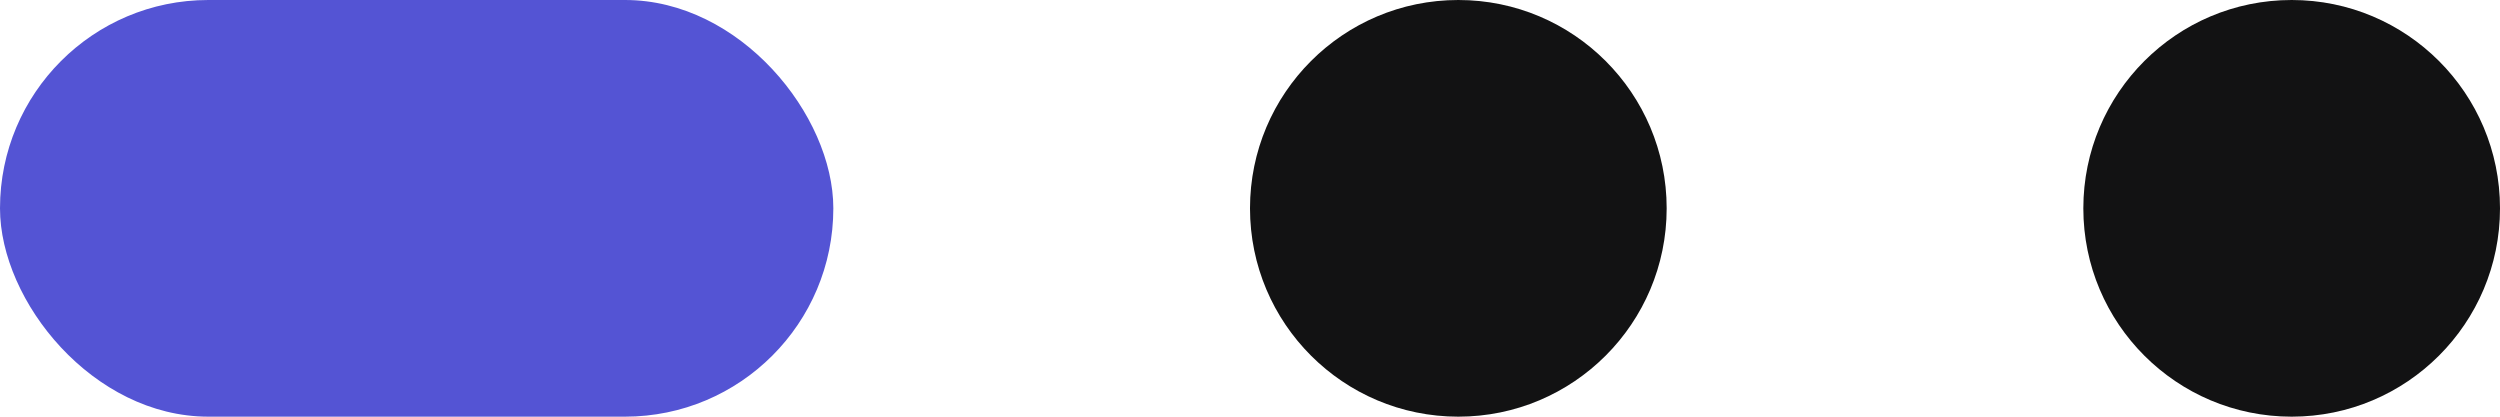<svg width="48" height="8" viewBox="0 0 48 8" fill="none" xmlns="http://www.w3.org/2000/svg">
<g id="Group 162512">
<rect id="Rectangle 9544" width="16" height="8" rx="4" fill="#5454D4"/>
<circle id="Ellipse 49" cx="28" cy="4" r="4" fill="#121213"/>
<circle id="Ellipse 50" cx="44" cy="4" r="4" fill="#121213"/>
</g>
</svg>
